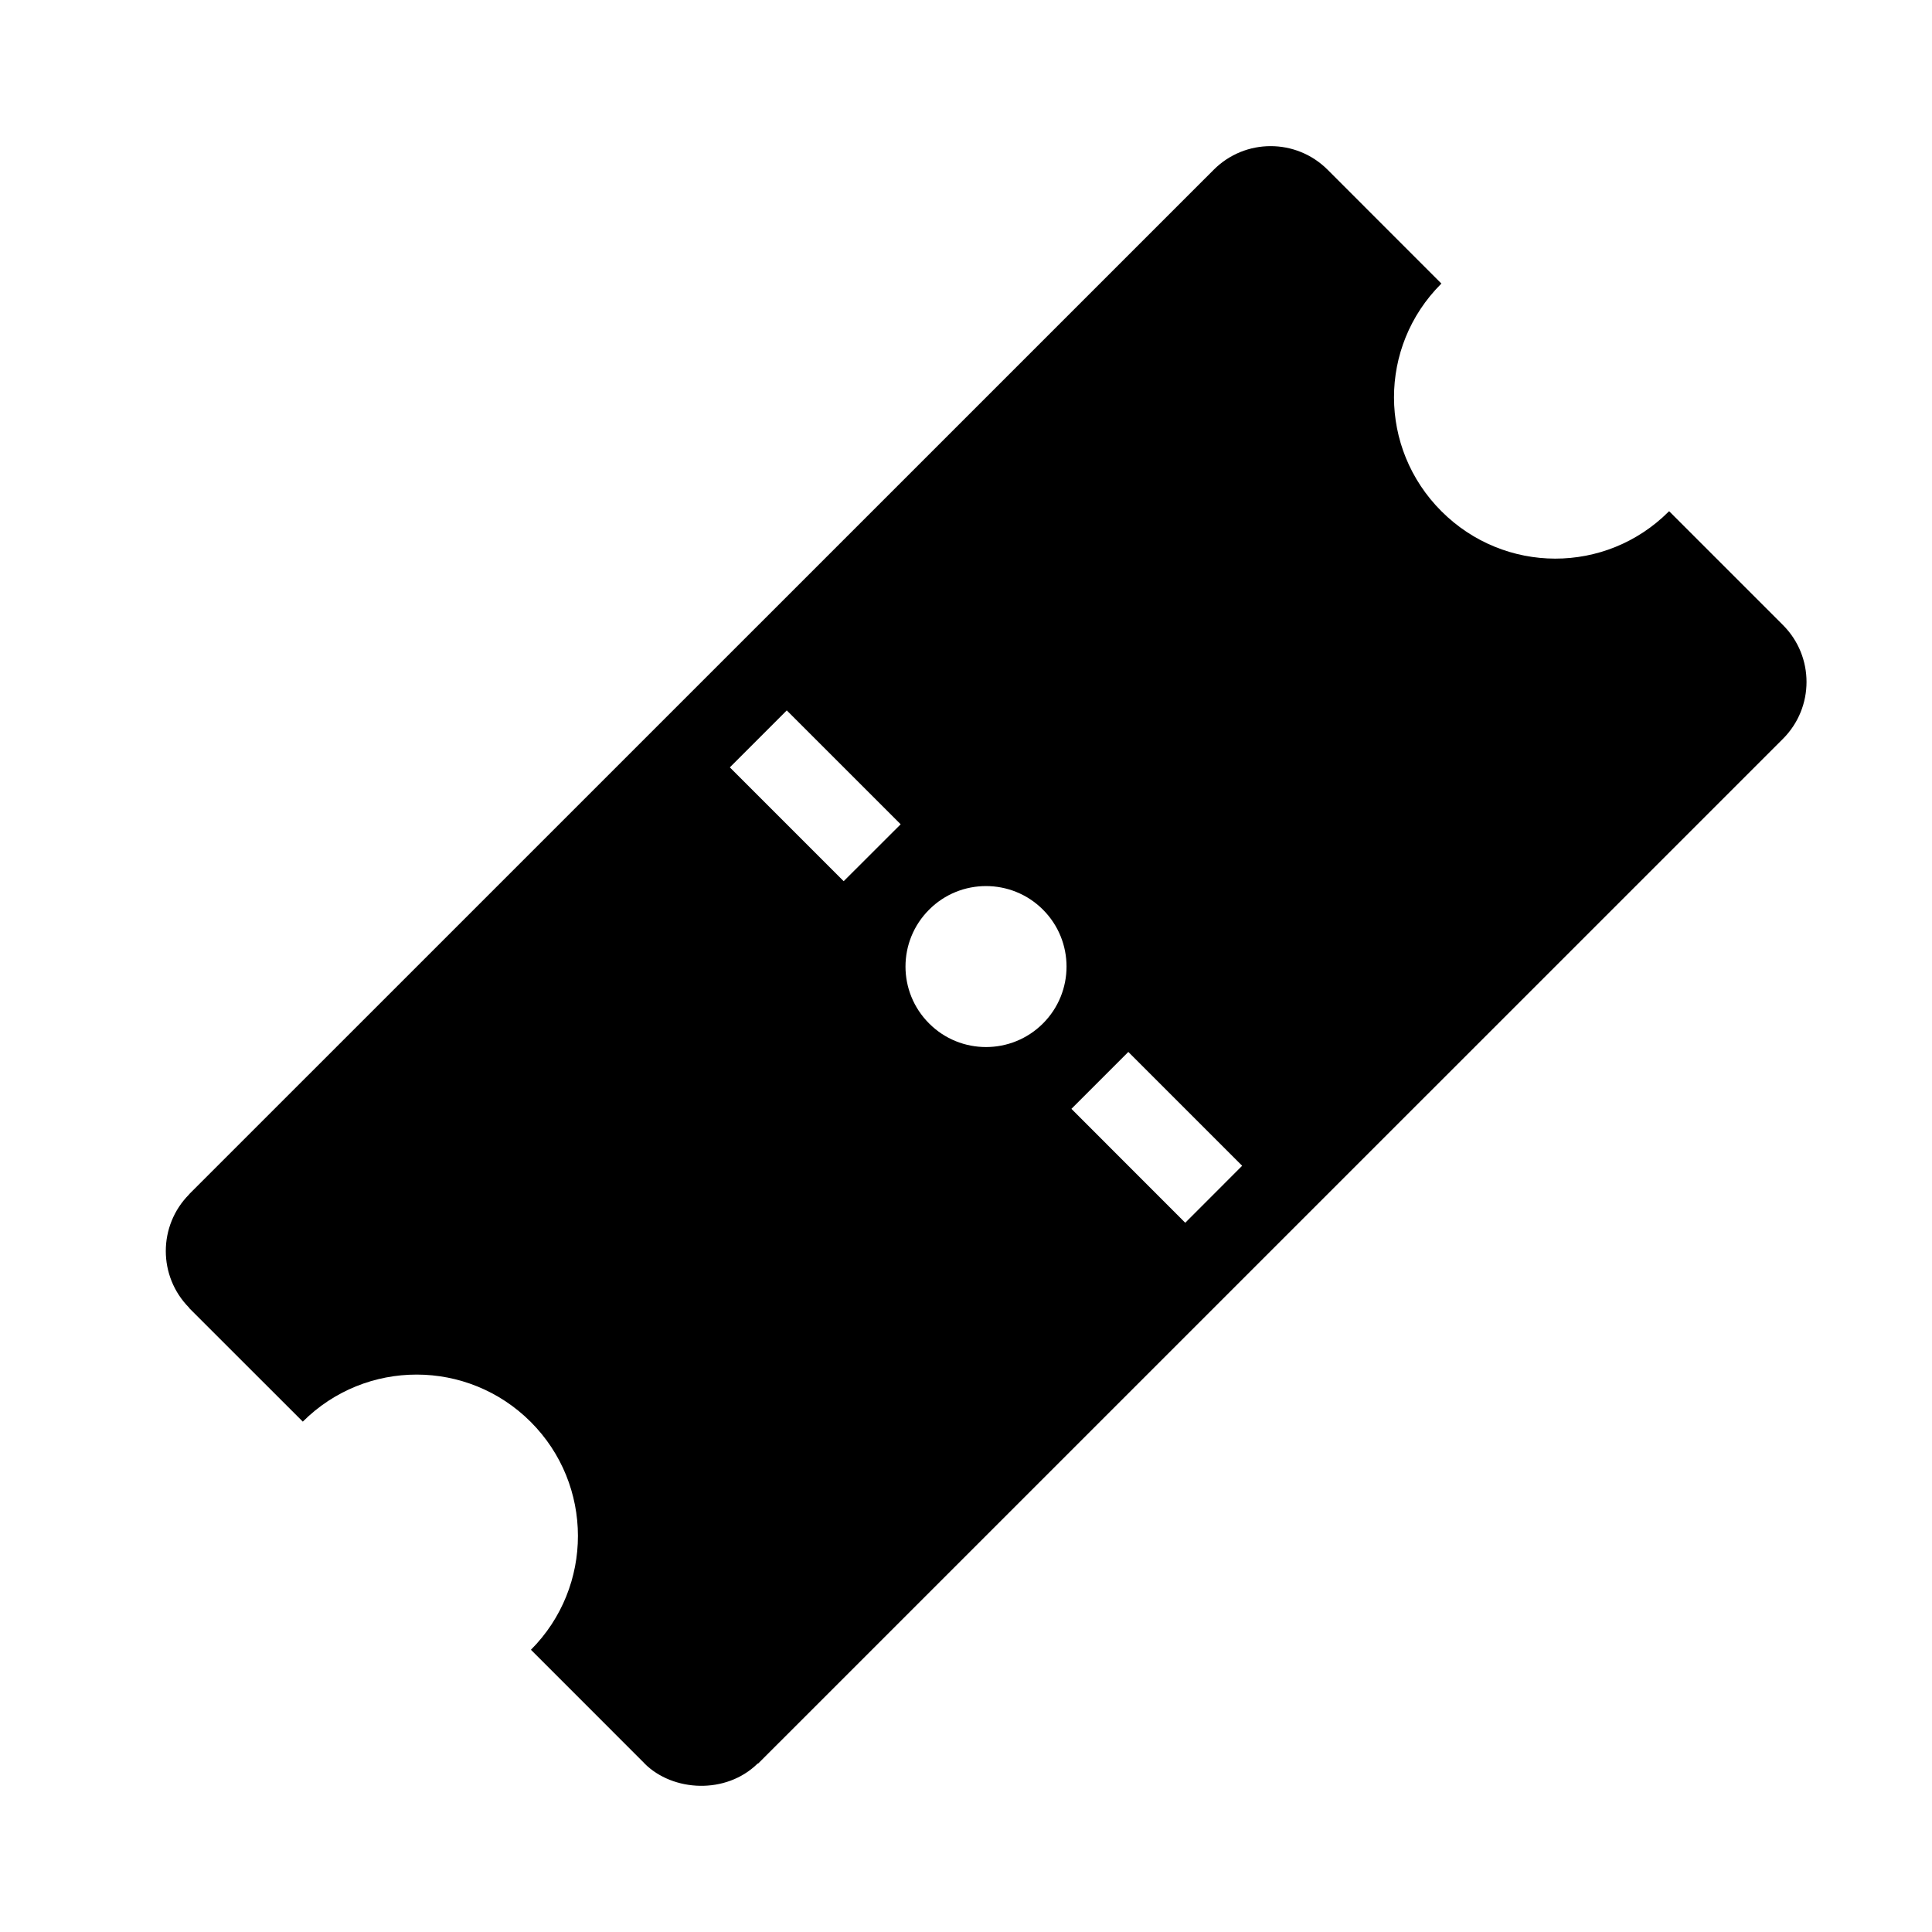 <?xml version="1.0" encoding="utf-8"?>
<!-- Generator: Adobe Illustrator 16.0.0, SVG Export Plug-In . SVG Version: 6.00 Build 0)  -->
<!DOCTYPE svg PUBLIC "-//W3C//DTD SVG 1.1//EN" "http://www.w3.org/Graphics/SVG/1.1/DTD/svg11.dtd">
<svg version="1.1" id="Layer_1" xmlns="http://www.w3.org/2000/svg" xmlns:xlink="http://www.w3.org/1999/xlink" x="0px" y="0px"
	 width="48px" height="48px" viewBox="0 0 48 48" enable-background="new 0 0 48 48" xml:space="preserve">
<g>
	<path d="M44.297,15.529l-2.828-2.828c0,0-0.006,0.004-0.008,0.007c-1.566,1.566-4.084,1.559-5.65-0.007
		c-1.566-1.566-1.572-4.084-0.006-5.65c0.002-0.002,0.004-0.004,0.006-0.006l-2.828-2.829c-0.781-0.78-2.047-0.781-2.828,0.001
		L4.699,29.67v0.004c-0.773,0.779-0.773,2.037,0,2.816v0.008l2.824,2.822c1.564-1.561,4.098-1.558,5.662,0.006
		c1.562,1.562,1.566,4.096,0.006,5.662l2.822,2.823l-0.002,0.001c0.707,0.707,2.027,0.773,2.809,0.006l0.021-0.008l25.455-25.453
		C45.078,17.576,45.078,16.309,44.297,15.529z M20.961,21.893l-2.828-2.828l1.414-1.415l2.83,2.829L20.961,21.893z M25.912,25.428
		c-0.781,0.781-2.049,0.781-2.828,0c-0.783-0.781-0.783-2.047,0-2.828c0.779-0.781,2.047-0.781,2.828,0S26.693,24.647,25.912,25.428
		z M29.447,30.379l-2.828-2.83l1.414-1.414l2.828,2.828L29.447,30.379z"/>
	<rect fill="none" width="48" height="48"/>
</g>
</svg>
